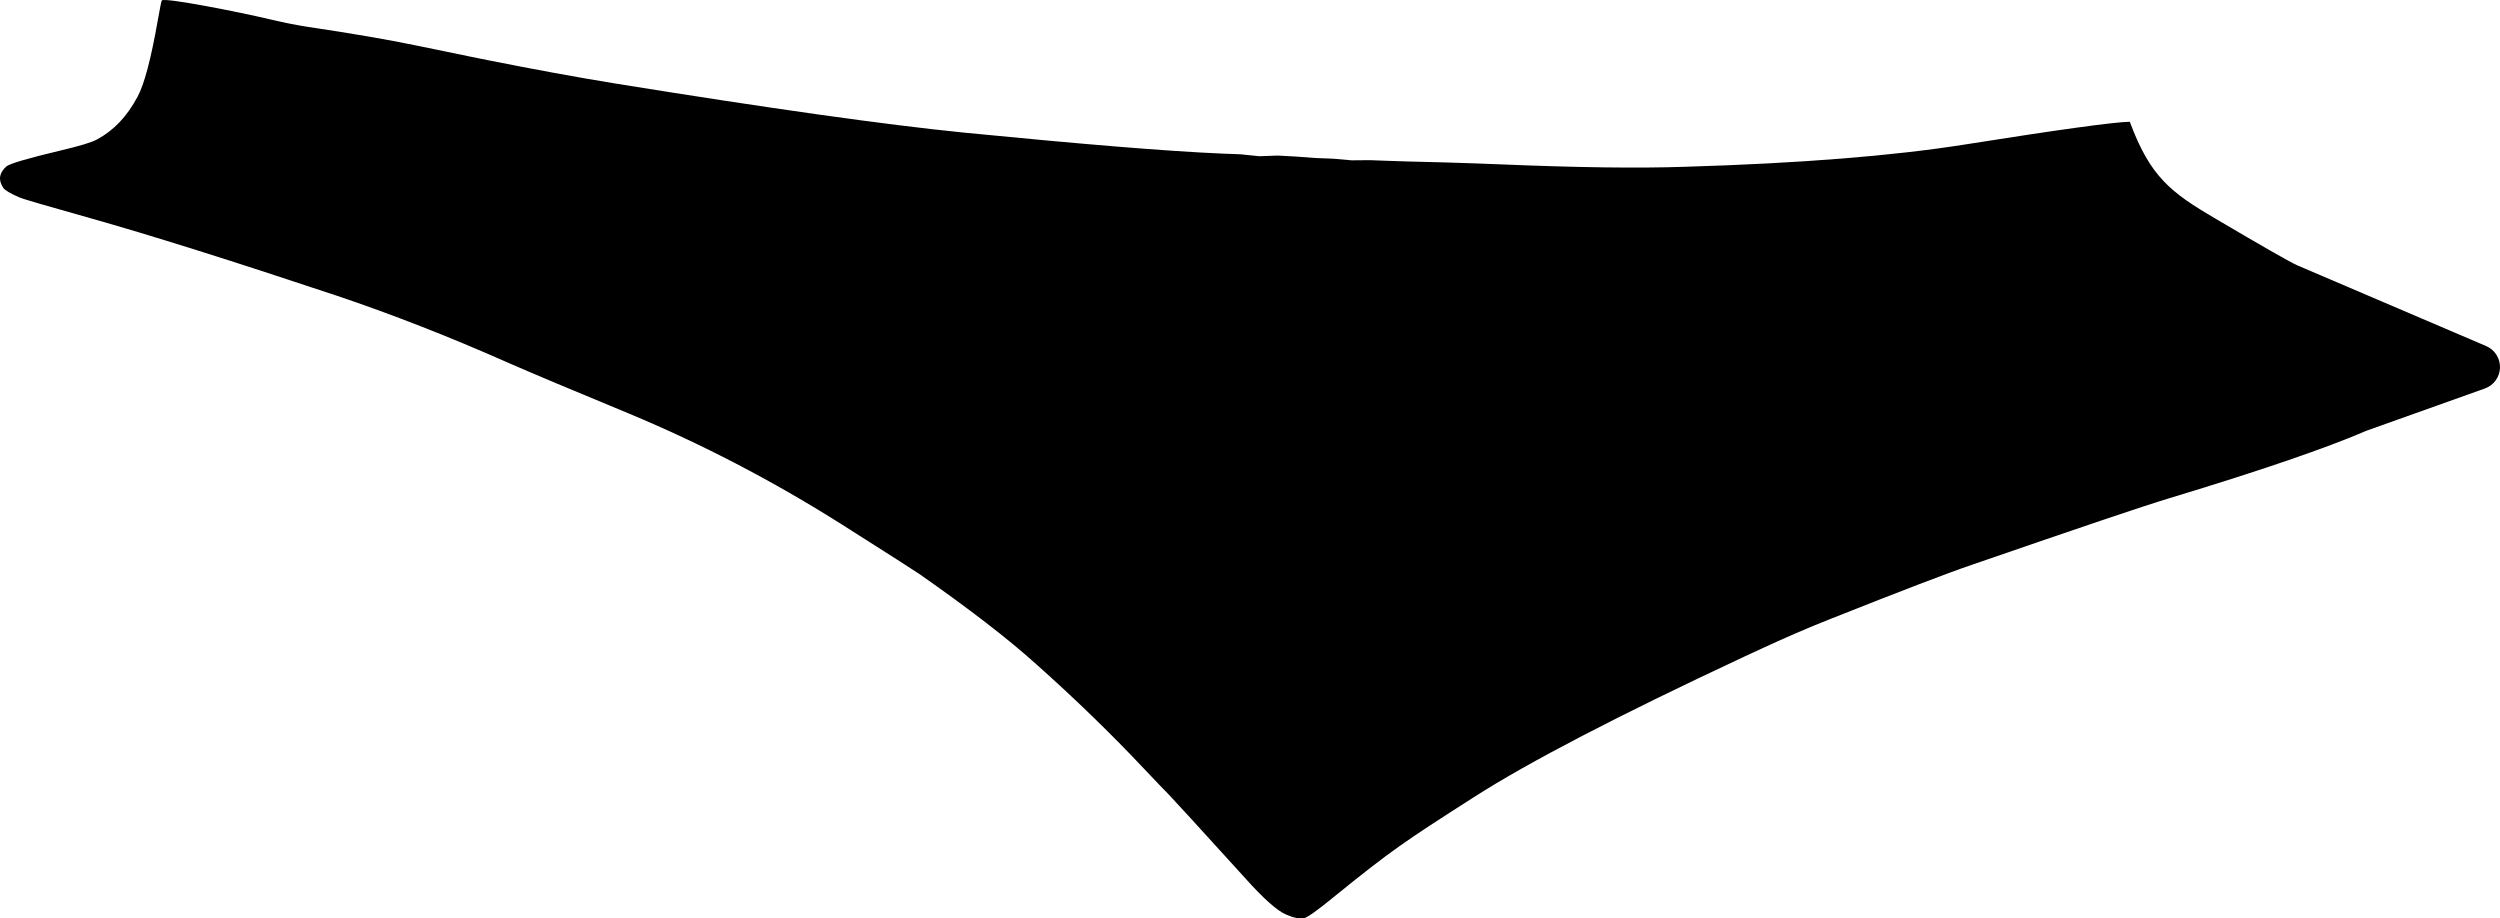 <?xml version="1.0" encoding="utf-8"?>
<!-- Generator: Adobe Illustrator 16.0.0, SVG Export Plug-In . SVG Version: 6.00 Build 0)  -->
<!DOCTYPE svg PUBLIC "-//W3C//DTD SVG 1.1//EN" "http://www.w3.org/Graphics/SVG/1.1/DTD/svg11.dtd">
<svg version="1.1" id="Layer_1" xmlns="http://www.w3.org/2000/svg" xmlns:xlink="http://www.w3.org/1999/xlink" x="0px" y="0px"
	 width="1454.748px" height="534.434px" viewBox="0 0 1454.748 534.434" enable-background="new 0 0 1454.748 534.434"
	 xml:space="preserve">
<path d="M1446.698,201.375l-110.014-47.02c-4.41-1.984-20.271-11.062-47.559-27.164c-25.894-15.197-37.918-24.233-49.787-56.337
	c-8.916,0.122-41.081,4.53-96.531,13.322c-41.352,6.514-95.297,10.858-161.989,12.864c-27.826,0.967-63.845,0.428-107.809-1.406
	c-10.781-0.429-21.474-0.817-32.357-1.124c-18.044-0.45-28.839-0.717-32.505-0.908l-10.854-0.399l-10.723,0.092l-10.688-0.938
	l-10.779-0.428l-10.788-0.814c-2.385-0.103-5.981-0.32-10.771-0.59l-10.68,0.388l-10.671-1.099
	c-0.122-0.104-3.706-0.097-10.783-0.428c-31.507-1.323-81.732-5.465-150.594-12.229c-46.062-4.627-113.5-14.165-202.27-28.479
	c-24.256-3.949-48.854-8.534-73.847-13.503l-10.472-2.116c-19.979-4.167-30.425-6.218-31.472-6.483
	c-17.404-3.602-38.395-7.192-63.407-10.903c-6.419-0.996-13.458-2.357-20.98-4.14C138.208,6.739,96.044-1.458,94.249,0.223
	L93.96,0.656c-0.146,0.216-0.789,3.914-2.173,11.274c-3.919,22.45-7.853,37.186-11.738,44.338
	c-6.167,11.61-13.959,19.687-23.516,24.83c-3.094,1.753-10.243,3.87-21.532,6.538C16.128,92.132,5.714,95.215,3.73,96.82
	c-4.268,3.803-4.879,7.956-1.809,12.527c0.939,1.324,3.88,3.144,9.207,5.45c2.221,1.026,15.953,4.984,41.214,12.102
	c34.887,9.821,82.706,24.867,143.811,45.229c31.381,10.576,64.943,23.598,100.229,39.256c13.155,5.758,36.328,15.538,69.182,29.09
	c42.531,17.713,83.812,39.146,124.097,64.578c28.284,17.945,43.364,27.582,45.241,28.906c28.593,20.002,51.39,37.502,68.094,52.545
	c22.429,19.992,43.201,40.127,62.315,60.404c7.486,7.881,12.51,13.201,15.017,15.668c2.292,2.321,16.926,18.383,43.938,48.086
	c10.958,12.285,19.079,19.436,24.067,21.494c4.479,1.959,7.951,2.619,10.473,2.116c1.828-0.297,7.867-4.521,17.973-12.854
	c33.145-26.807,39.915-31.338,80.991-57.623c31.521-20.205,83.899-47.448,156.897-81.551l9.938-4.604
	c13.403-6.199,26.854-12.104,40.527-17.479c40.963-16.258,68.393-26.809,82.34-31.518c61.646-21.271,99.991-34.256,114.896-38.734
	c53.68-16.242,91.875-29.397,114.674-39.271l68.896-24.573c5.144-1.833,8.637-6.631,8.805-12.088
	C1454.91,208.519,1451.717,203.521,1446.698,201.375z"/>
</svg>
